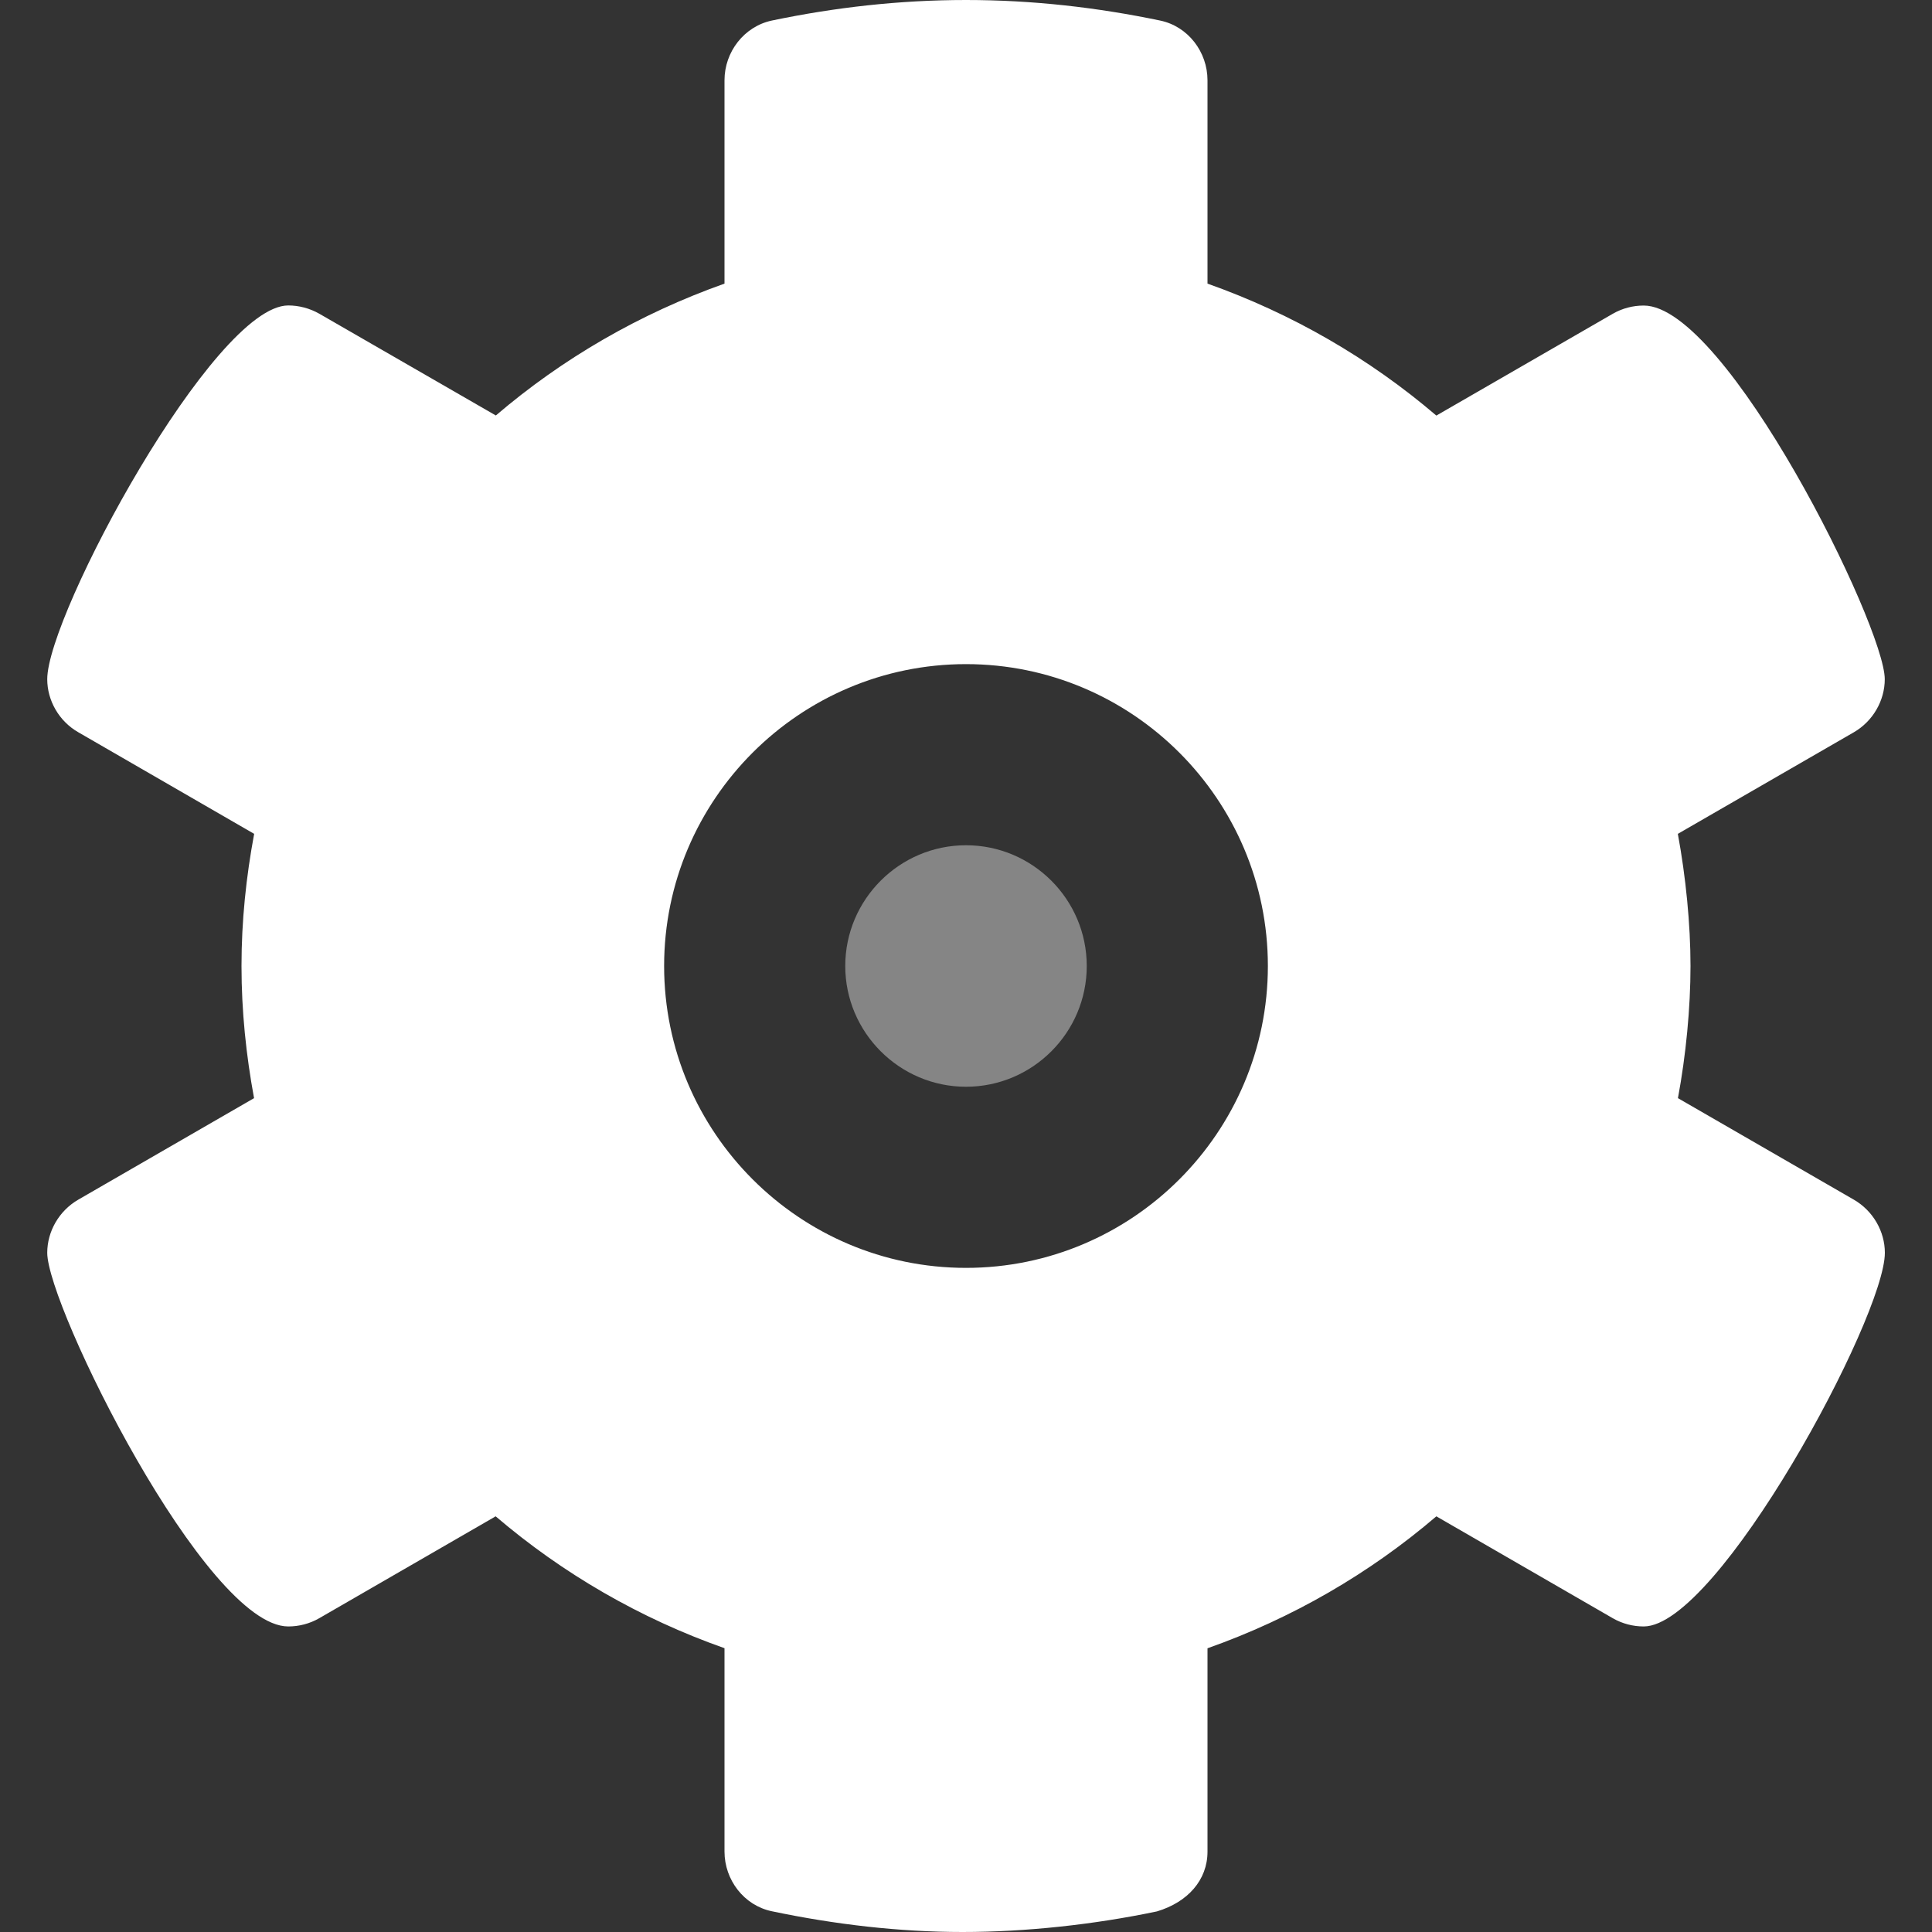 <svg width="20" height="20" viewBox="0 0 20 20" fill="none" xmlns="http://www.w3.org/2000/svg">
<rect x="0" y="0" width="20" height="20" fill="#333333" stroke="none"/>
<path fill-rule="evenodd" clip-rule="evenodd" d="M19.191 12.419C19.39 12.534 19.512 12.748 19.512 12.969C19.512 13.637 17.785 16.836 17.016 16.837C16.906 16.837 16.794 16.809 16.694 16.751L14.869 15.697C14.177 16.289 13.376 16.753 12.5 17.063V19.168C12.5 19.461 12.297 19.691 11.976 19.787C11.326 19.923 10.621 20 9.965 20C9.309 20 8.641 19.922 7.989 19.785C7.702 19.725 7.5 19.461 7.5 19.167V17.062C6.625 16.754 5.824 16.289 5.131 15.697L3.306 16.751C3.206 16.809 3.094 16.837 2.984 16.837C2.129 16.837 0.489 13.52 0.489 12.969C0.489 12.748 0.611 12.534 0.81 12.419L2.63 11.368C2.548 10.924 2.5 10.469 2.5 10C2.5 9.531 2.548 9.078 2.631 8.632L0.81 7.58C0.611 7.466 0.489 7.252 0.489 7.031C0.489 6.363 2.214 3.162 2.984 3.162C3.094 3.162 3.206 3.191 3.306 3.248L5.133 4.301C5.824 3.71 6.625 3.246 7.5 2.936V0.831C7.5 0.537 7.703 0.274 7.989 0.213C8.639 0.077 9.309 0 10 0C10.691 0 11.359 0.077 12.011 0.213C12.298 0.273 12.5 0.537 12.5 0.831V2.936C13.375 3.246 14.176 3.71 14.869 4.302L16.694 3.249C16.794 3.191 16.905 3.163 17.016 3.163C17.871 3.163 19.511 6.48 19.511 7.031C19.511 7.252 19.389 7.466 19.19 7.581L17.369 8.632C17.451 9.076 17.5 9.566 17.5 10C17.5 10.434 17.453 10.922 17.37 11.368L19.191 12.419ZM6.875 10C6.875 11.723 8.277 13.125 10 13.125C11.723 13.125 13.125 11.723 13.125 10C13.125 8.277 11.723 6.875 10 6.875C8.277 6.875 6.875 8.277 6.875 10Z" fill="white"/>
<path opacity="0.4" d="M10 11.25C9.312 11.25 8.75 10.688 8.75 10C8.75 9.312 9.311 8.75 10 8.75C10.689 8.75 11.25 9.311 11.25 10C11.25 10.69 10.688 11.25 10 11.25Z" fill="white"/>
</svg>
